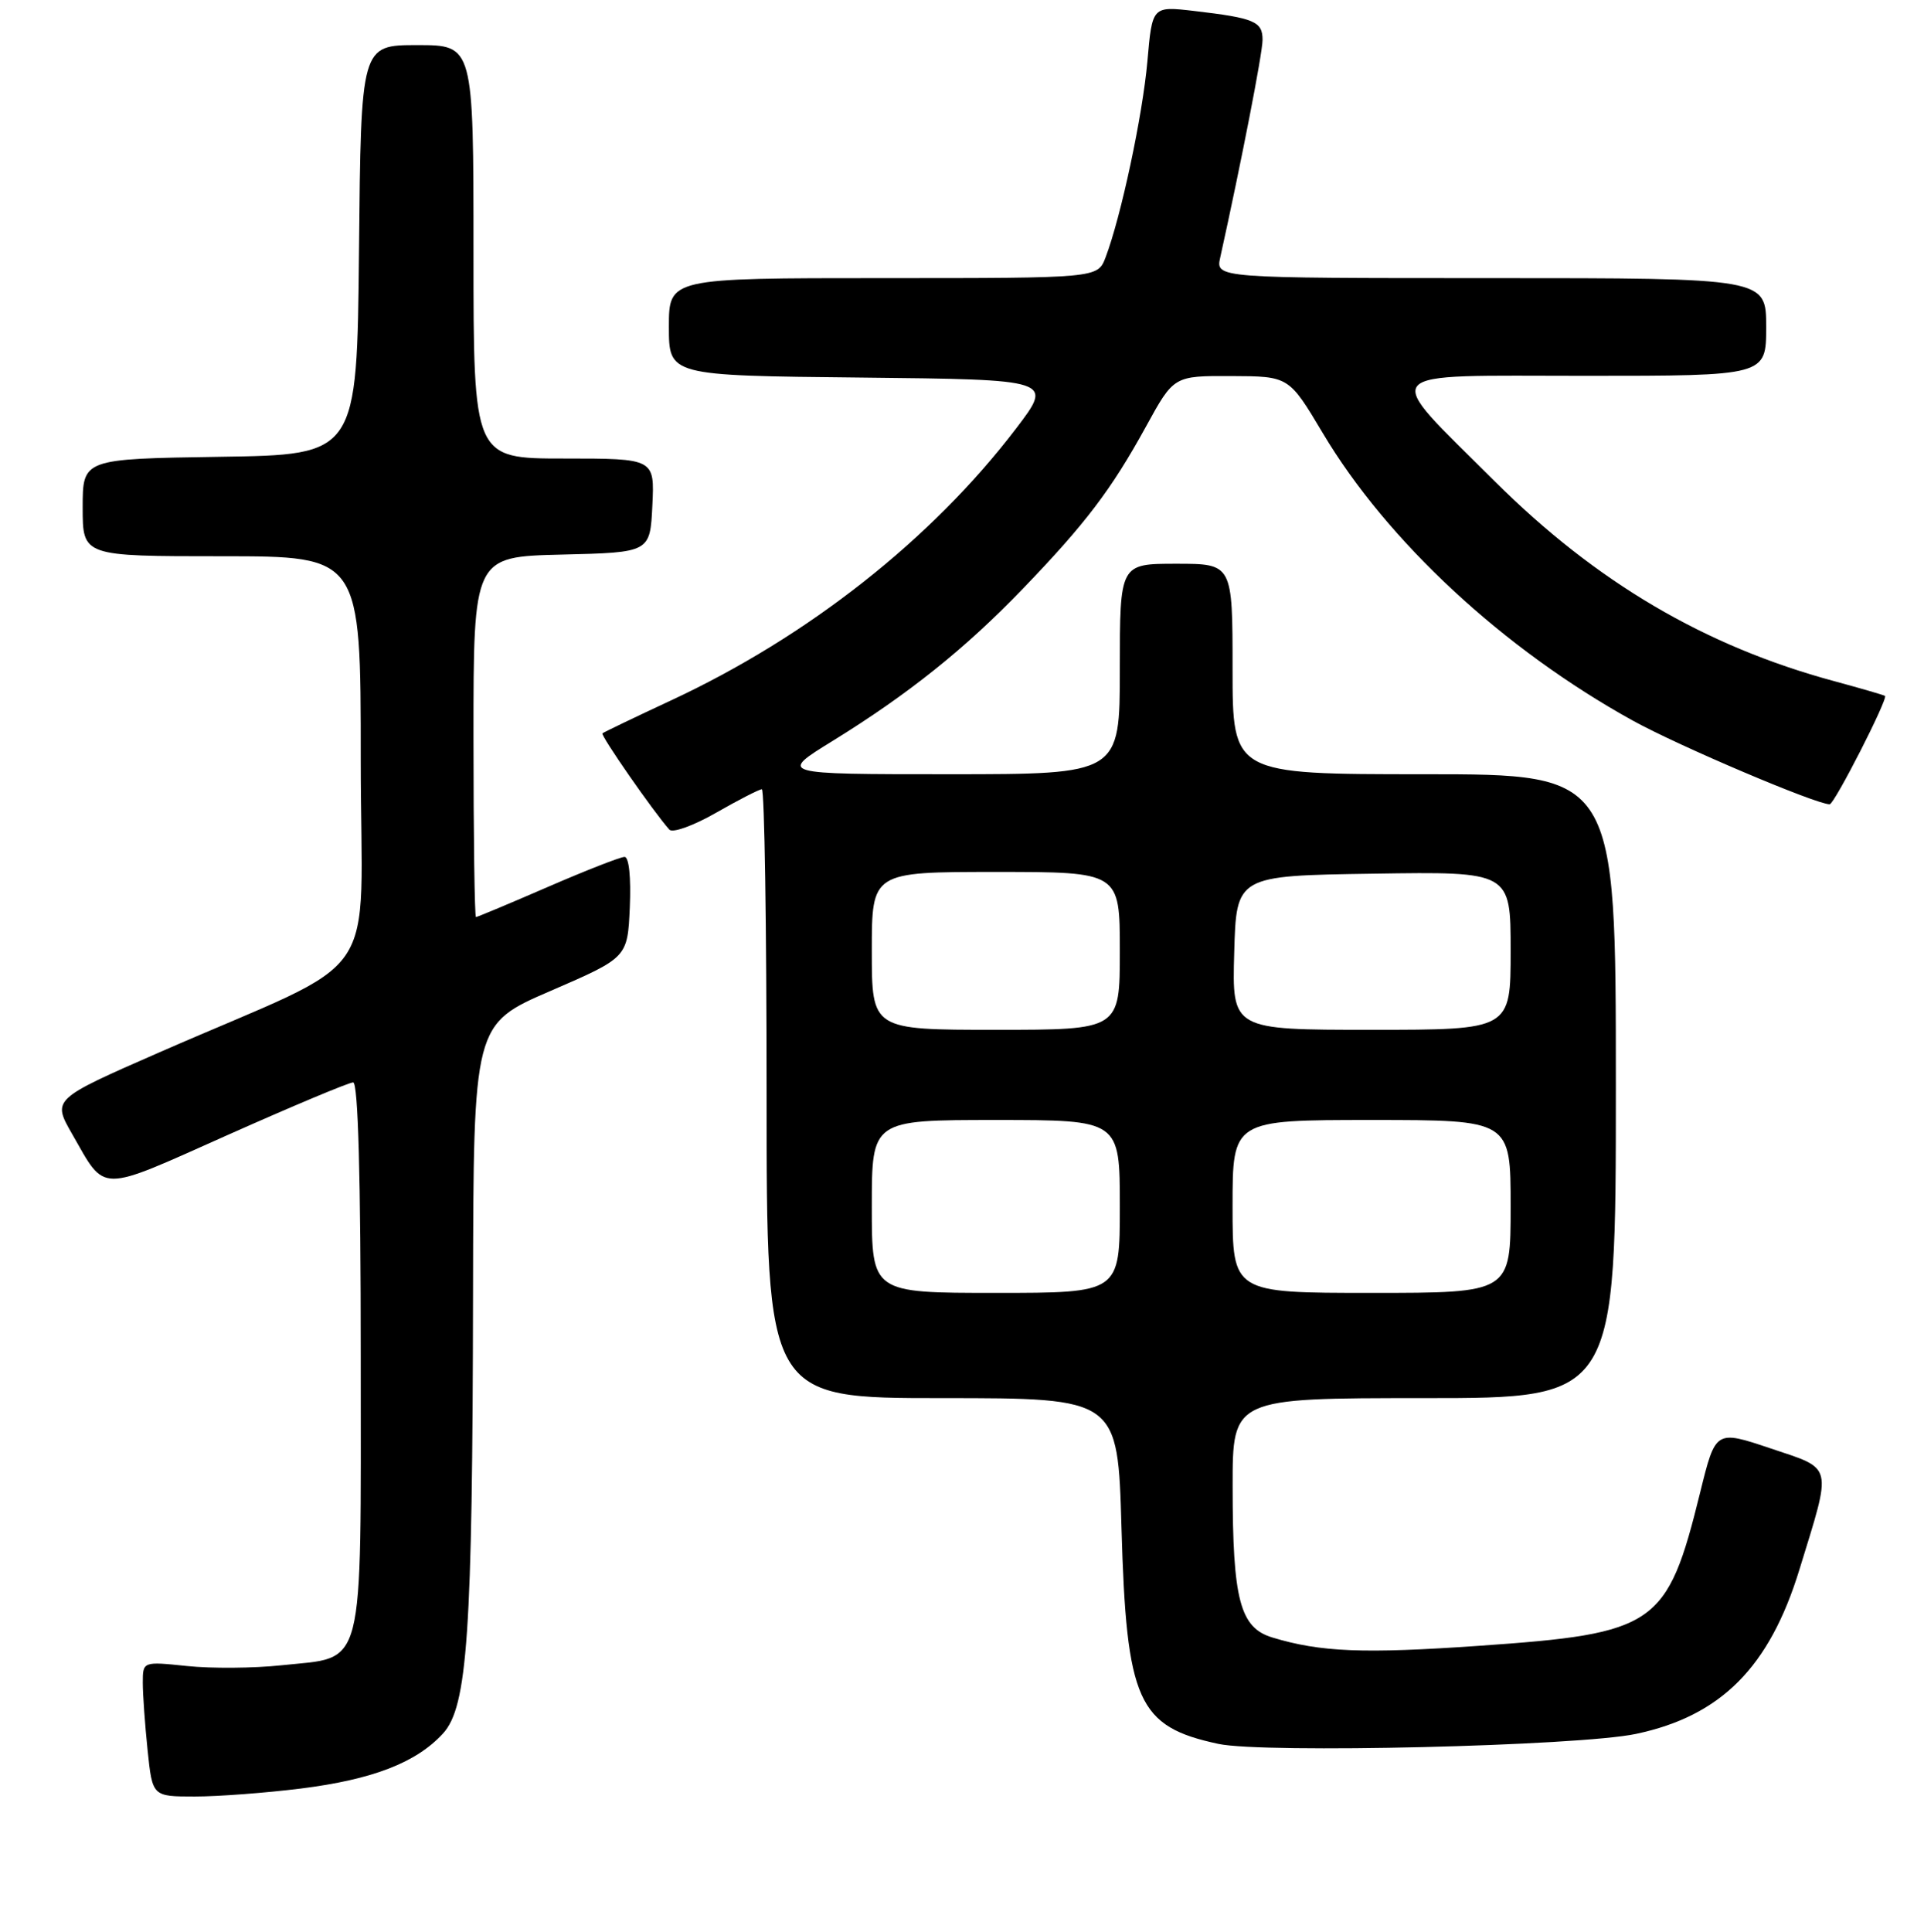 <?xml version="1.0" encoding="UTF-8" standalone="no"?>
<!DOCTYPE svg PUBLIC "-//W3C//DTD SVG 1.1//EN" "http://www.w3.org/Graphics/SVG/1.1/DTD/svg11.dtd" >
<svg xmlns="http://www.w3.org/2000/svg" xmlns:xlink="http://www.w3.org/1999/xlink" version="1.1" viewBox="0 0 256 257">
 <g >
 <path fill="currentColor"
d=" M 40.02 237.94 C 49.58 236.74 55.37 234.50 58.93 230.63 C 62.21 227.06 62.87 217.43 62.94 171.88 C 63.00 136.26 63.00 136.26 73.25 131.83 C 83.50 127.39 83.50 127.39 83.80 120.69 C 83.97 116.72 83.69 114.00 83.10 114.00 C 82.55 114.00 77.95 115.80 72.88 118.00 C 67.81 120.20 63.51 122.00 63.33 122.00 C 63.15 122.00 63.00 111.21 63.00 98.03 C 63.00 74.06 63.00 74.06 74.75 73.78 C 86.50 73.50 86.50 73.50 86.80 67.25 C 87.10 61.00 87.10 61.00 75.05 61.00 C 63.00 61.00 63.00 61.00 63.00 33.50 C 63.00 6.00 63.00 6.00 55.52 6.00 C 48.03 6.00 48.03 6.00 47.77 33.25 C 47.50 60.50 47.50 60.50 29.25 60.77 C 11.00 61.05 11.00 61.05 11.00 67.52 C 11.00 74.00 11.00 74.00 29.50 74.00 C 48.00 74.00 48.00 74.00 48.00 101.06 C 48.00 131.85 51.52 126.73 21.23 139.99 C 6.95 146.24 6.95 146.24 9.60 150.87 C 14.13 158.77 12.89 158.76 30.28 151.00 C 38.92 147.15 46.43 144.00 46.99 144.00 C 47.65 144.00 48.00 156.60 48.00 180.50 C 48.00 223.04 48.69 220.34 37.47 221.54 C 33.77 221.94 28.11 221.98 24.88 221.64 C 19.00 221.03 19.00 221.03 19.00 223.87 C 19.00 225.43 19.29 229.47 19.64 232.85 C 20.28 239.00 20.28 239.00 25.92 239.00 C 29.02 239.00 35.36 238.52 40.02 237.94 Z  M 217.68 230.67 C 228.99 228.28 235.43 221.81 239.42 208.82 C 243.79 194.60 244.01 195.52 235.59 192.69 C 228.27 190.23 228.27 190.23 226.22 198.54 C 221.83 216.32 220.40 217.31 196.81 218.95 C 181.41 220.02 175.70 219.79 169.28 217.84 C 164.99 216.54 164.01 212.82 164.01 197.75 C 164.00 186.00 164.00 186.00 189.50 186.00 C 215.00 186.00 215.00 186.00 215.00 144.50 C 215.00 103.00 215.00 103.00 189.50 103.00 C 164.00 103.00 164.00 103.00 164.00 89.00 C 164.00 75.00 164.00 75.00 156.50 75.00 C 149.00 75.00 149.00 75.00 149.00 89.00 C 149.00 103.00 149.00 103.00 126.30 103.00 C 103.59 103.00 103.59 103.00 110.80 98.56 C 120.83 92.37 128.39 86.33 136.08 78.34 C 144.44 69.66 147.85 65.17 152.48 56.75 C 156.18 50.00 156.18 50.00 163.84 50.03 C 171.50 50.06 171.50 50.06 176.00 57.61 C 184.58 72.02 200.07 86.38 217.28 95.88 C 223.39 99.25 241.62 107.00 243.45 107.00 C 244.07 107.00 251.27 92.89 250.81 92.58 C 250.64 92.46 247.60 91.58 244.06 90.62 C 226.86 85.98 212.35 77.44 198.91 64.05 C 183.65 48.84 182.65 50.00 210.96 50.00 C 235.00 50.00 235.00 50.00 235.00 43.50 C 235.00 37.00 235.00 37.00 198.38 37.00 C 161.75 37.00 161.75 37.00 162.36 34.25 C 165.18 21.49 167.98 7.11 167.99 5.32 C 168.00 2.86 166.92 2.40 158.90 1.46 C 153.31 0.81 153.31 0.81 152.67 8.15 C 152.03 15.37 149.16 28.84 147.10 34.25 C 146.05 37.00 146.05 37.00 117.52 37.00 C 89.00 37.00 89.00 37.00 89.00 43.48 C 89.00 49.97 89.00 49.97 114.58 50.23 C 140.15 50.50 140.15 50.50 135.20 57.00 C 123.98 71.73 107.50 84.71 89.24 93.20 C 84.43 95.44 80.35 97.40 80.16 97.56 C 79.87 97.81 86.94 107.99 89.06 110.37 C 89.49 110.85 92.29 109.84 95.29 108.12 C 98.29 106.40 101.03 105.00 101.37 105.00 C 101.72 105.00 102.00 123.22 102.00 145.50 C 102.00 186.00 102.00 186.00 125.36 186.00 C 148.73 186.00 148.73 186.00 149.22 203.25 C 149.88 226.37 151.38 229.70 162.12 232.00 C 168.14 233.29 210.03 232.29 217.68 230.67 Z  M 116.00 160.50 C 116.00 149.00 116.00 149.00 132.50 149.00 C 149.00 149.00 149.00 149.00 149.00 160.50 C 149.00 172.00 149.00 172.00 132.50 172.00 C 116.00 172.00 116.00 172.00 116.00 160.50 Z  M 164.00 160.50 C 164.00 149.00 164.00 149.00 182.50 149.00 C 201.00 149.00 201.00 149.00 201.00 160.50 C 201.00 172.00 201.00 172.00 182.50 172.00 C 164.00 172.00 164.00 172.00 164.00 160.50 Z  M 116.00 126.50 C 116.00 116.00 116.00 116.00 132.50 116.00 C 149.00 116.00 149.00 116.00 149.00 126.50 C 149.00 137.00 149.00 137.00 132.50 137.00 C 116.00 137.00 116.00 137.00 116.00 126.50 Z  M 164.22 126.75 C 164.50 116.50 164.50 116.50 182.75 116.23 C 201.00 115.95 201.00 115.95 201.00 126.48 C 201.00 137.00 201.00 137.00 182.47 137.00 C 163.93 137.00 163.93 137.00 164.22 126.75 Z "/>
</g>
</svg>